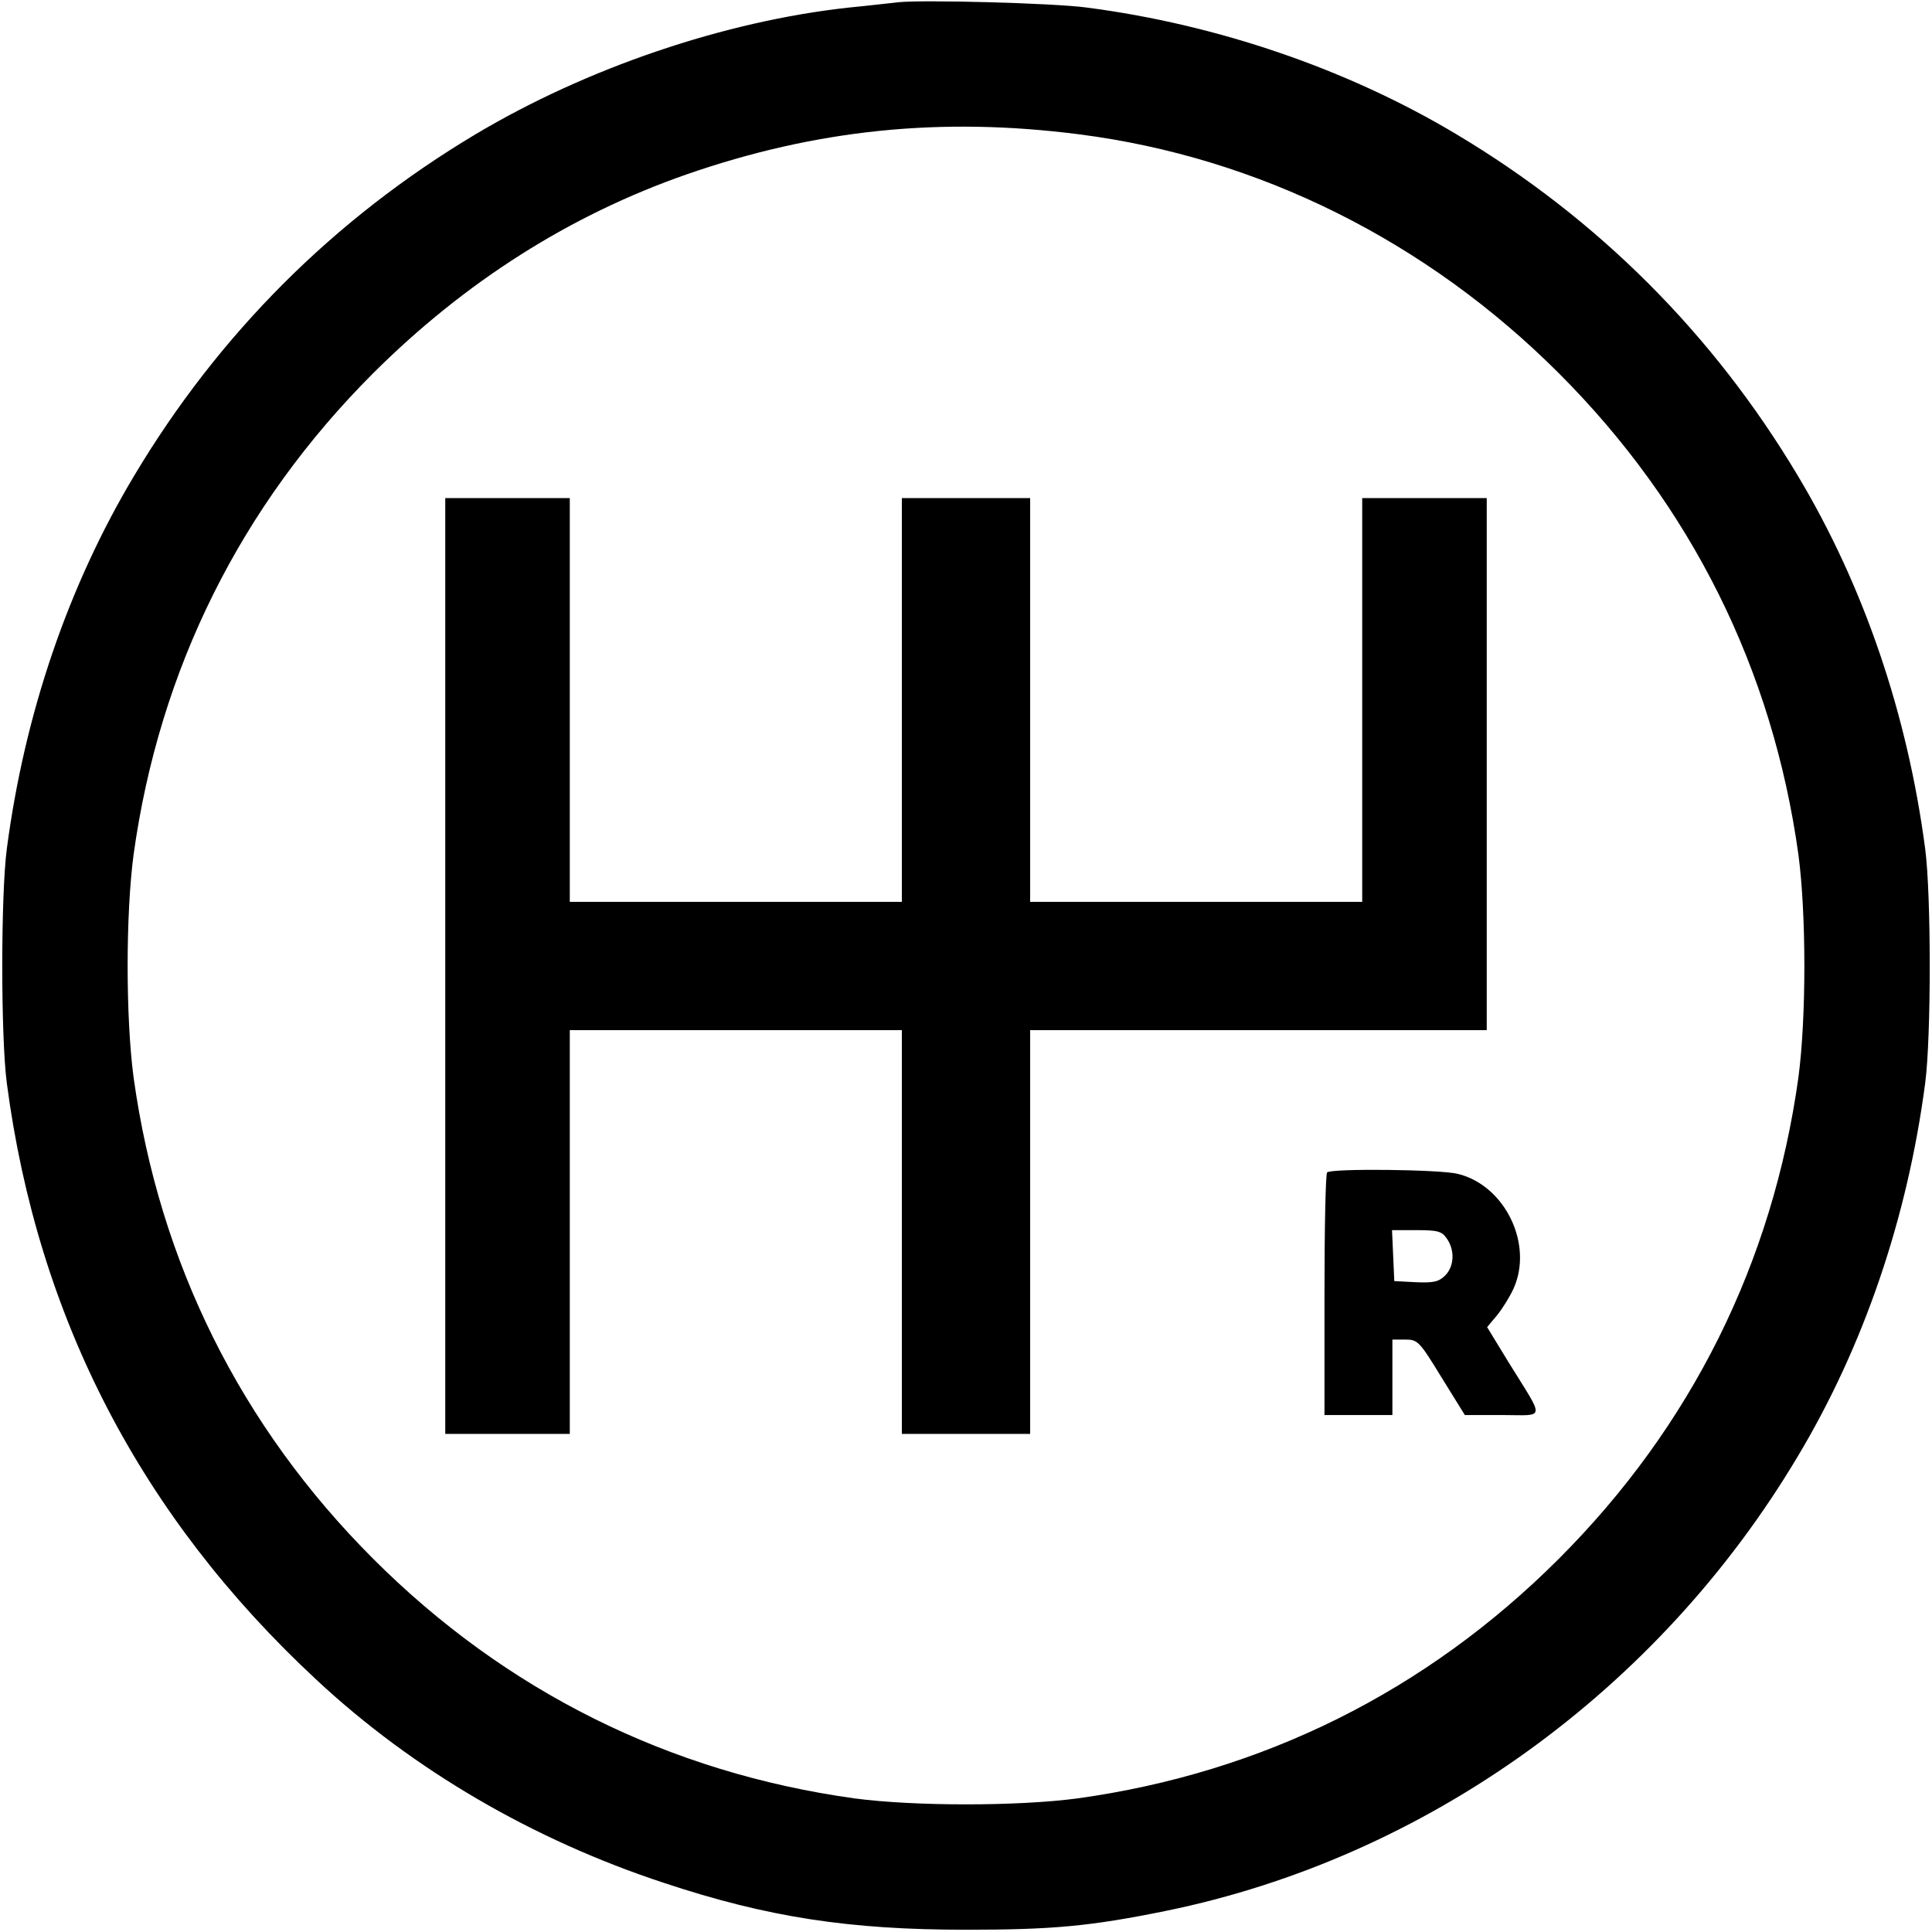 <?xml version="1.0" standalone="no"?>
<!DOCTYPE svg PUBLIC "-//W3C//DTD SVG 20010904//EN"
 "http://www.w3.org/TR/2001/REC-SVG-20010904/DTD/svg10.dtd">
<svg version="1.0" xmlns="http://www.w3.org/2000/svg"
 width="512pt" height="512pt" viewBox="0 0 512 512"
 preserveAspectRatio="xMidYMid meet">

<g transform="translate(0,512) scale(0.1,-0.1)"
fill="#000000" stroke="none">
<path d="M2380 5114 c-19 -2 -78 -9 -130 -14 -330 -36 -695 -160 -990 -336
-375 -224 -680 -529 -904 -904 -175 -292 -291 -632 -338 -990 -16 -123 -16
-497 0 -620 82 -623 356 -1150 820 -1581 256 -239 575 -425 922 -539 274 -91
491 -124 800 -124 228 0 329 9 530 50 689 141 1304 583 1674 1204 175 292 291
632 338 990 16 123 16 497 0 620 -47 358 -163 698 -338 990 -224 375 -529 680
-904 904 -289 173 -634 291 -980 336 -88 12 -438 21 -500 14z m480 -350 c476
-61 921 -283 1271 -633 351 -351 567 -785 635 -1276 21 -158 21 -432 0 -590
-68 -491 -284 -925 -635 -1276 -351 -351 -785 -567 -1276 -635 -158 -21 -432
-21 -590 0 -491 68 -925 284 -1276 635 -351 351 -567 785 -635 1276 -21 158
-21 432 0 590 68 491 284 925 635 1276 243 242 521 419 831 527 343 119 674
153 1040 106z"/>
<path d="M1180 2560 l0 -1240 165 0 165 0 0 535 0 535 440 0 440 0 0 -535 0
-535 170 0 170 0 0 535 0 535 605 0 605 0 0 705 0 705 -165 0 -165 0 0 -535 0
-535 -440 0 -440 0 0 535 0 535 -170 0 -170 0 0 -535 0 -535 -440 0 -440 0 0
535 0 535 -165 0 -165 0 0 -1240z"/>
<path d="M3517 2013 c-4 -3 -7 -150 -7 -325 l0 -318 90 0 90 0 0 100 0 100 35
0 c32 0 37 -5 95 -100 l62 -100 99 0 c116 0 114 -17 18 138 l-58 95 26 31 c14
17 34 49 44 71 53 117 -22 273 -147 304 -46 12 -336 15 -347 4z m317 -175 c22
-31 20 -74 -4 -98 -17 -17 -31 -20 -78 -18 l-57 3 -3 68 -3 67 65 0 c56 0 67
-3 80 -22z"/>
</g>
</svg>
